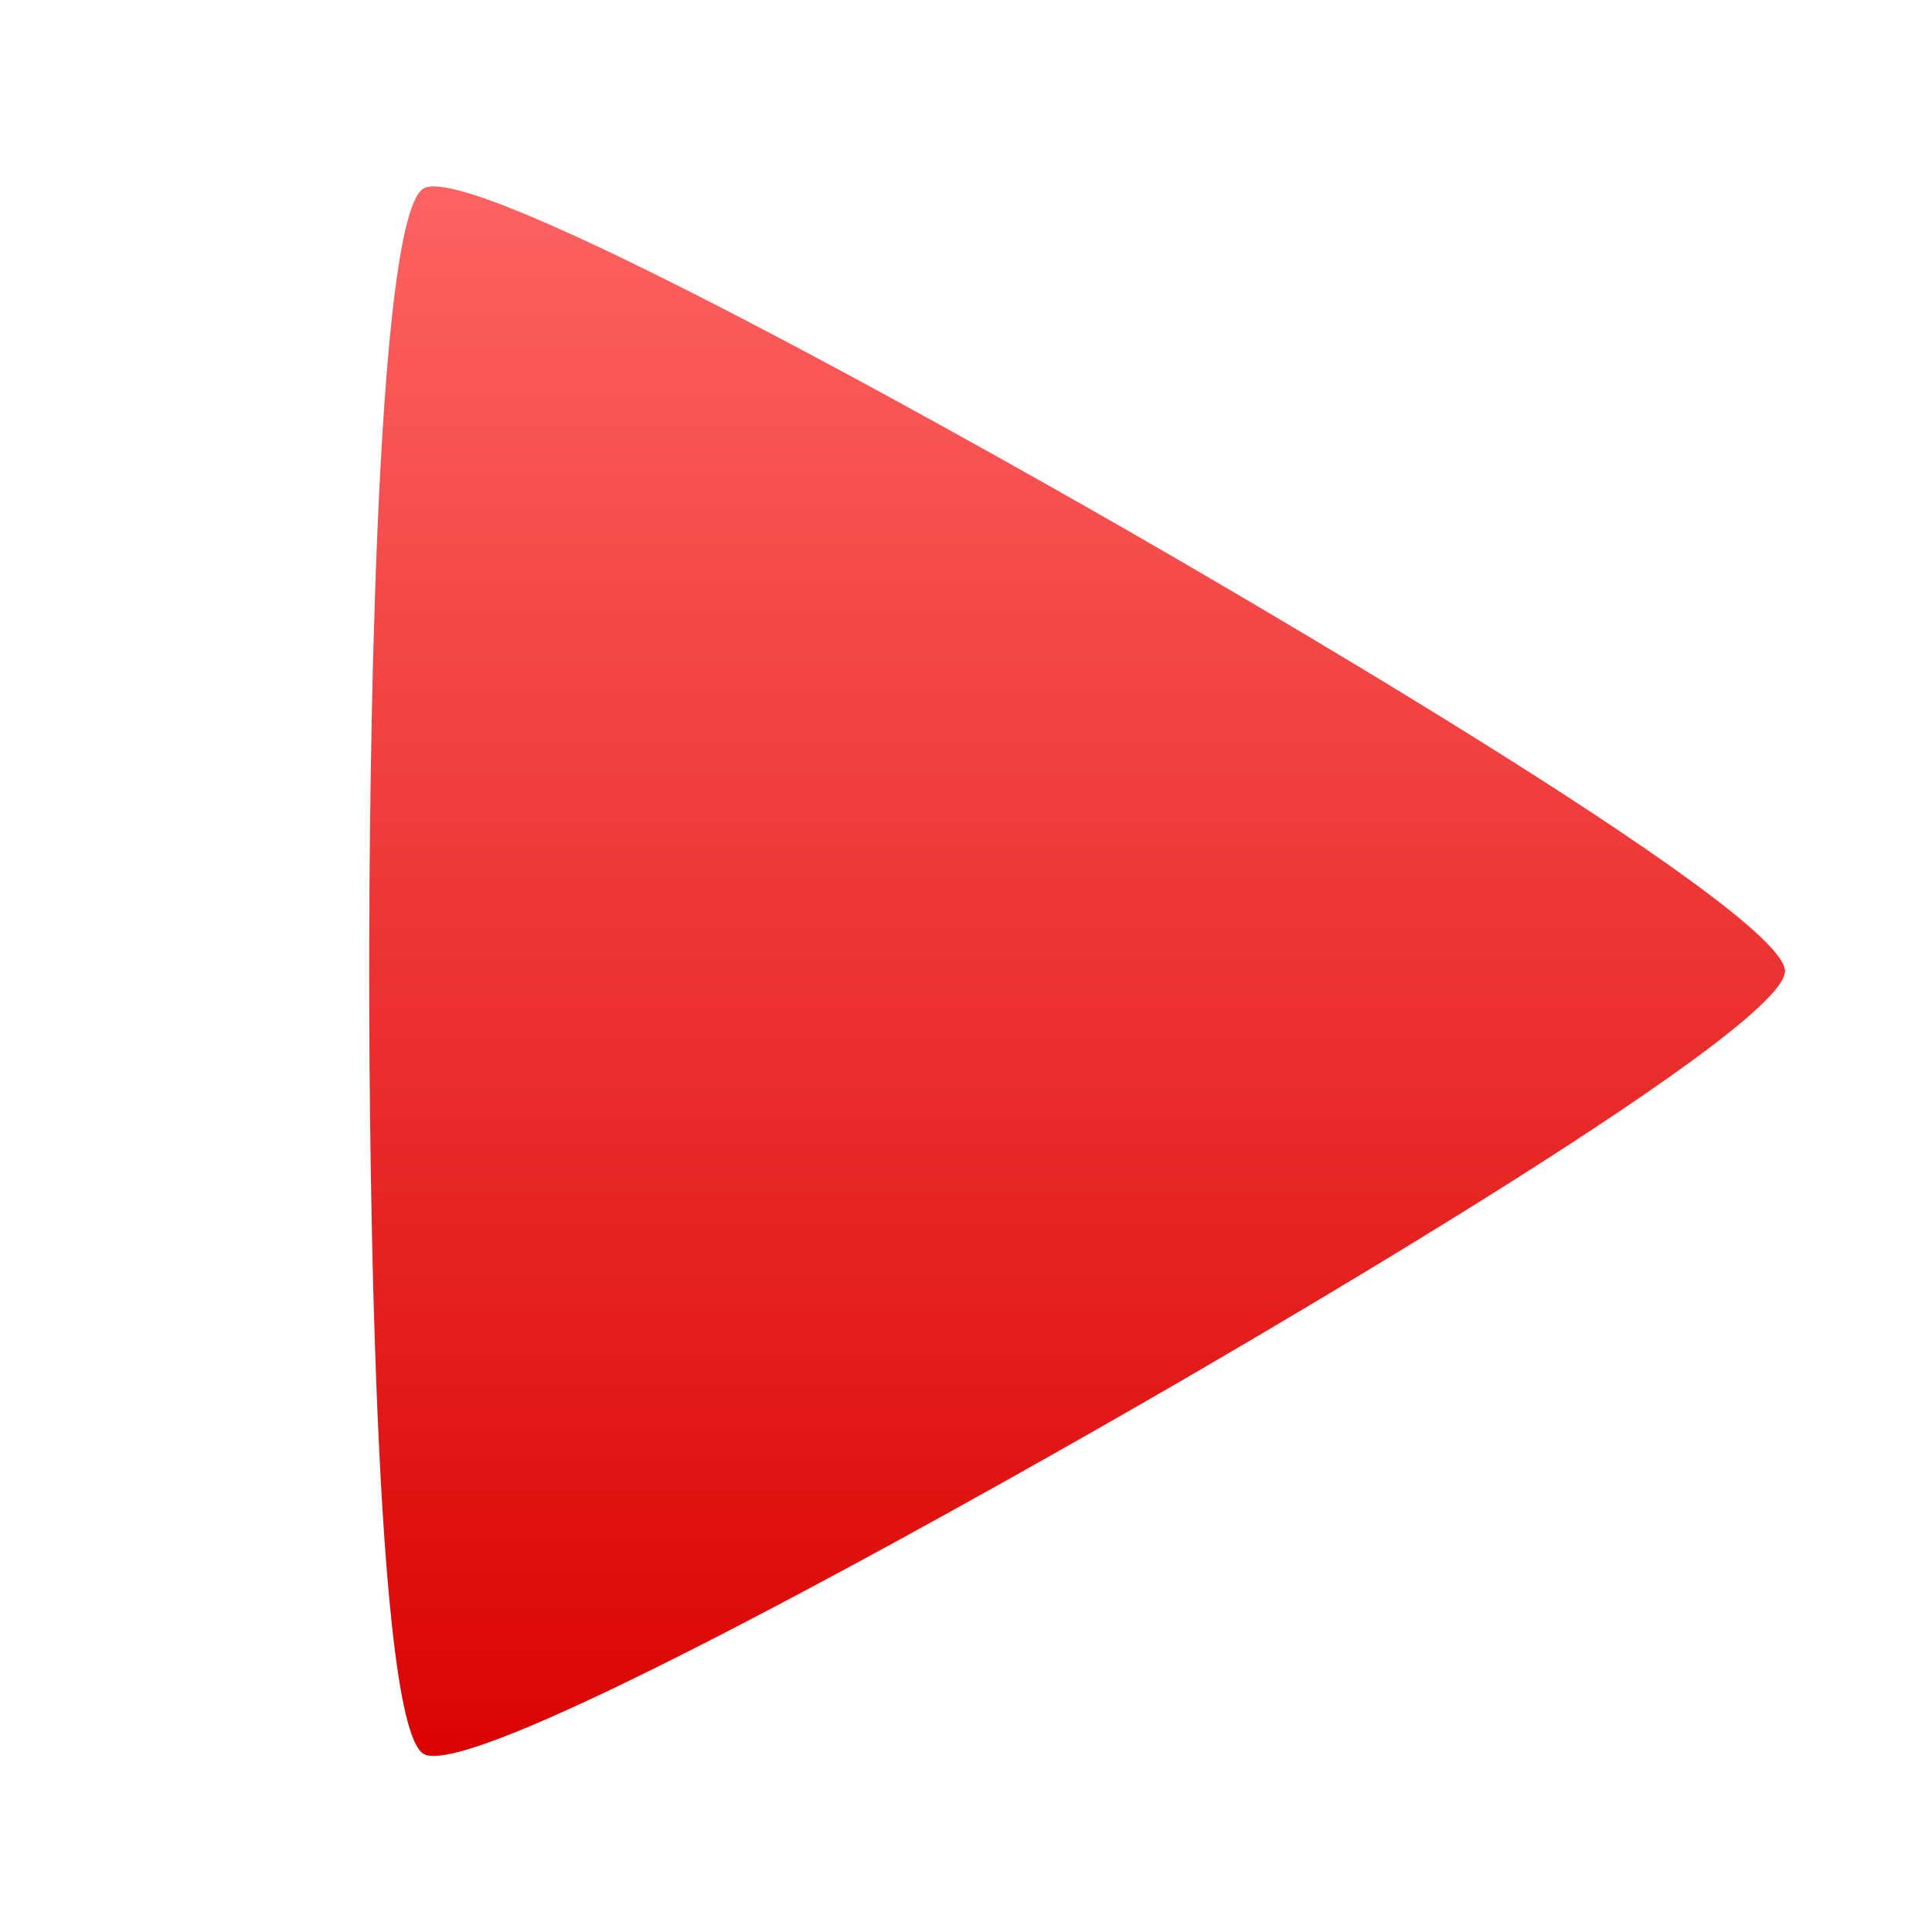 <svg xmlns="http://www.w3.org/2000/svg" xmlns:xlink="http://www.w3.org/1999/xlink" width="64" height="64" viewBox="0 0 64 64" version="1.1">
<defs> <linearGradient id="linear0" gradientUnits="userSpaceOnUse" x1="0" y1="0" x2="0" y2="1" gradientTransform="matrix(55.992,0,0,56,4.004,4)"> <stop offset="0" style="stop-color:#ff6666;stop-opacity:1;"/> <stop offset="1" style="stop-color:#d90000;stop-opacity:1;"/> </linearGradient> </defs>
<g id="surface1">
<path style=" stroke:none;fill-rule:evenodd;fill:url(#linear0);fill-opacity:1;" d="M 59.129 32.172 C 59.129 34.254 39.293 45.656 37.484 46.691 C 35.672 47.73 15.844 59.137 14.035 58.102 C 12.227 57.062 12.23 34.254 12.23 32.172 C 12.23 30.094 12.227 7.285 14.035 6.242 C 15.844 5.203 35.672 16.609 37.484 17.648 C 39.293 18.691 59.129 30.094 59.129 32.168 "/>
</g>
</svg>

